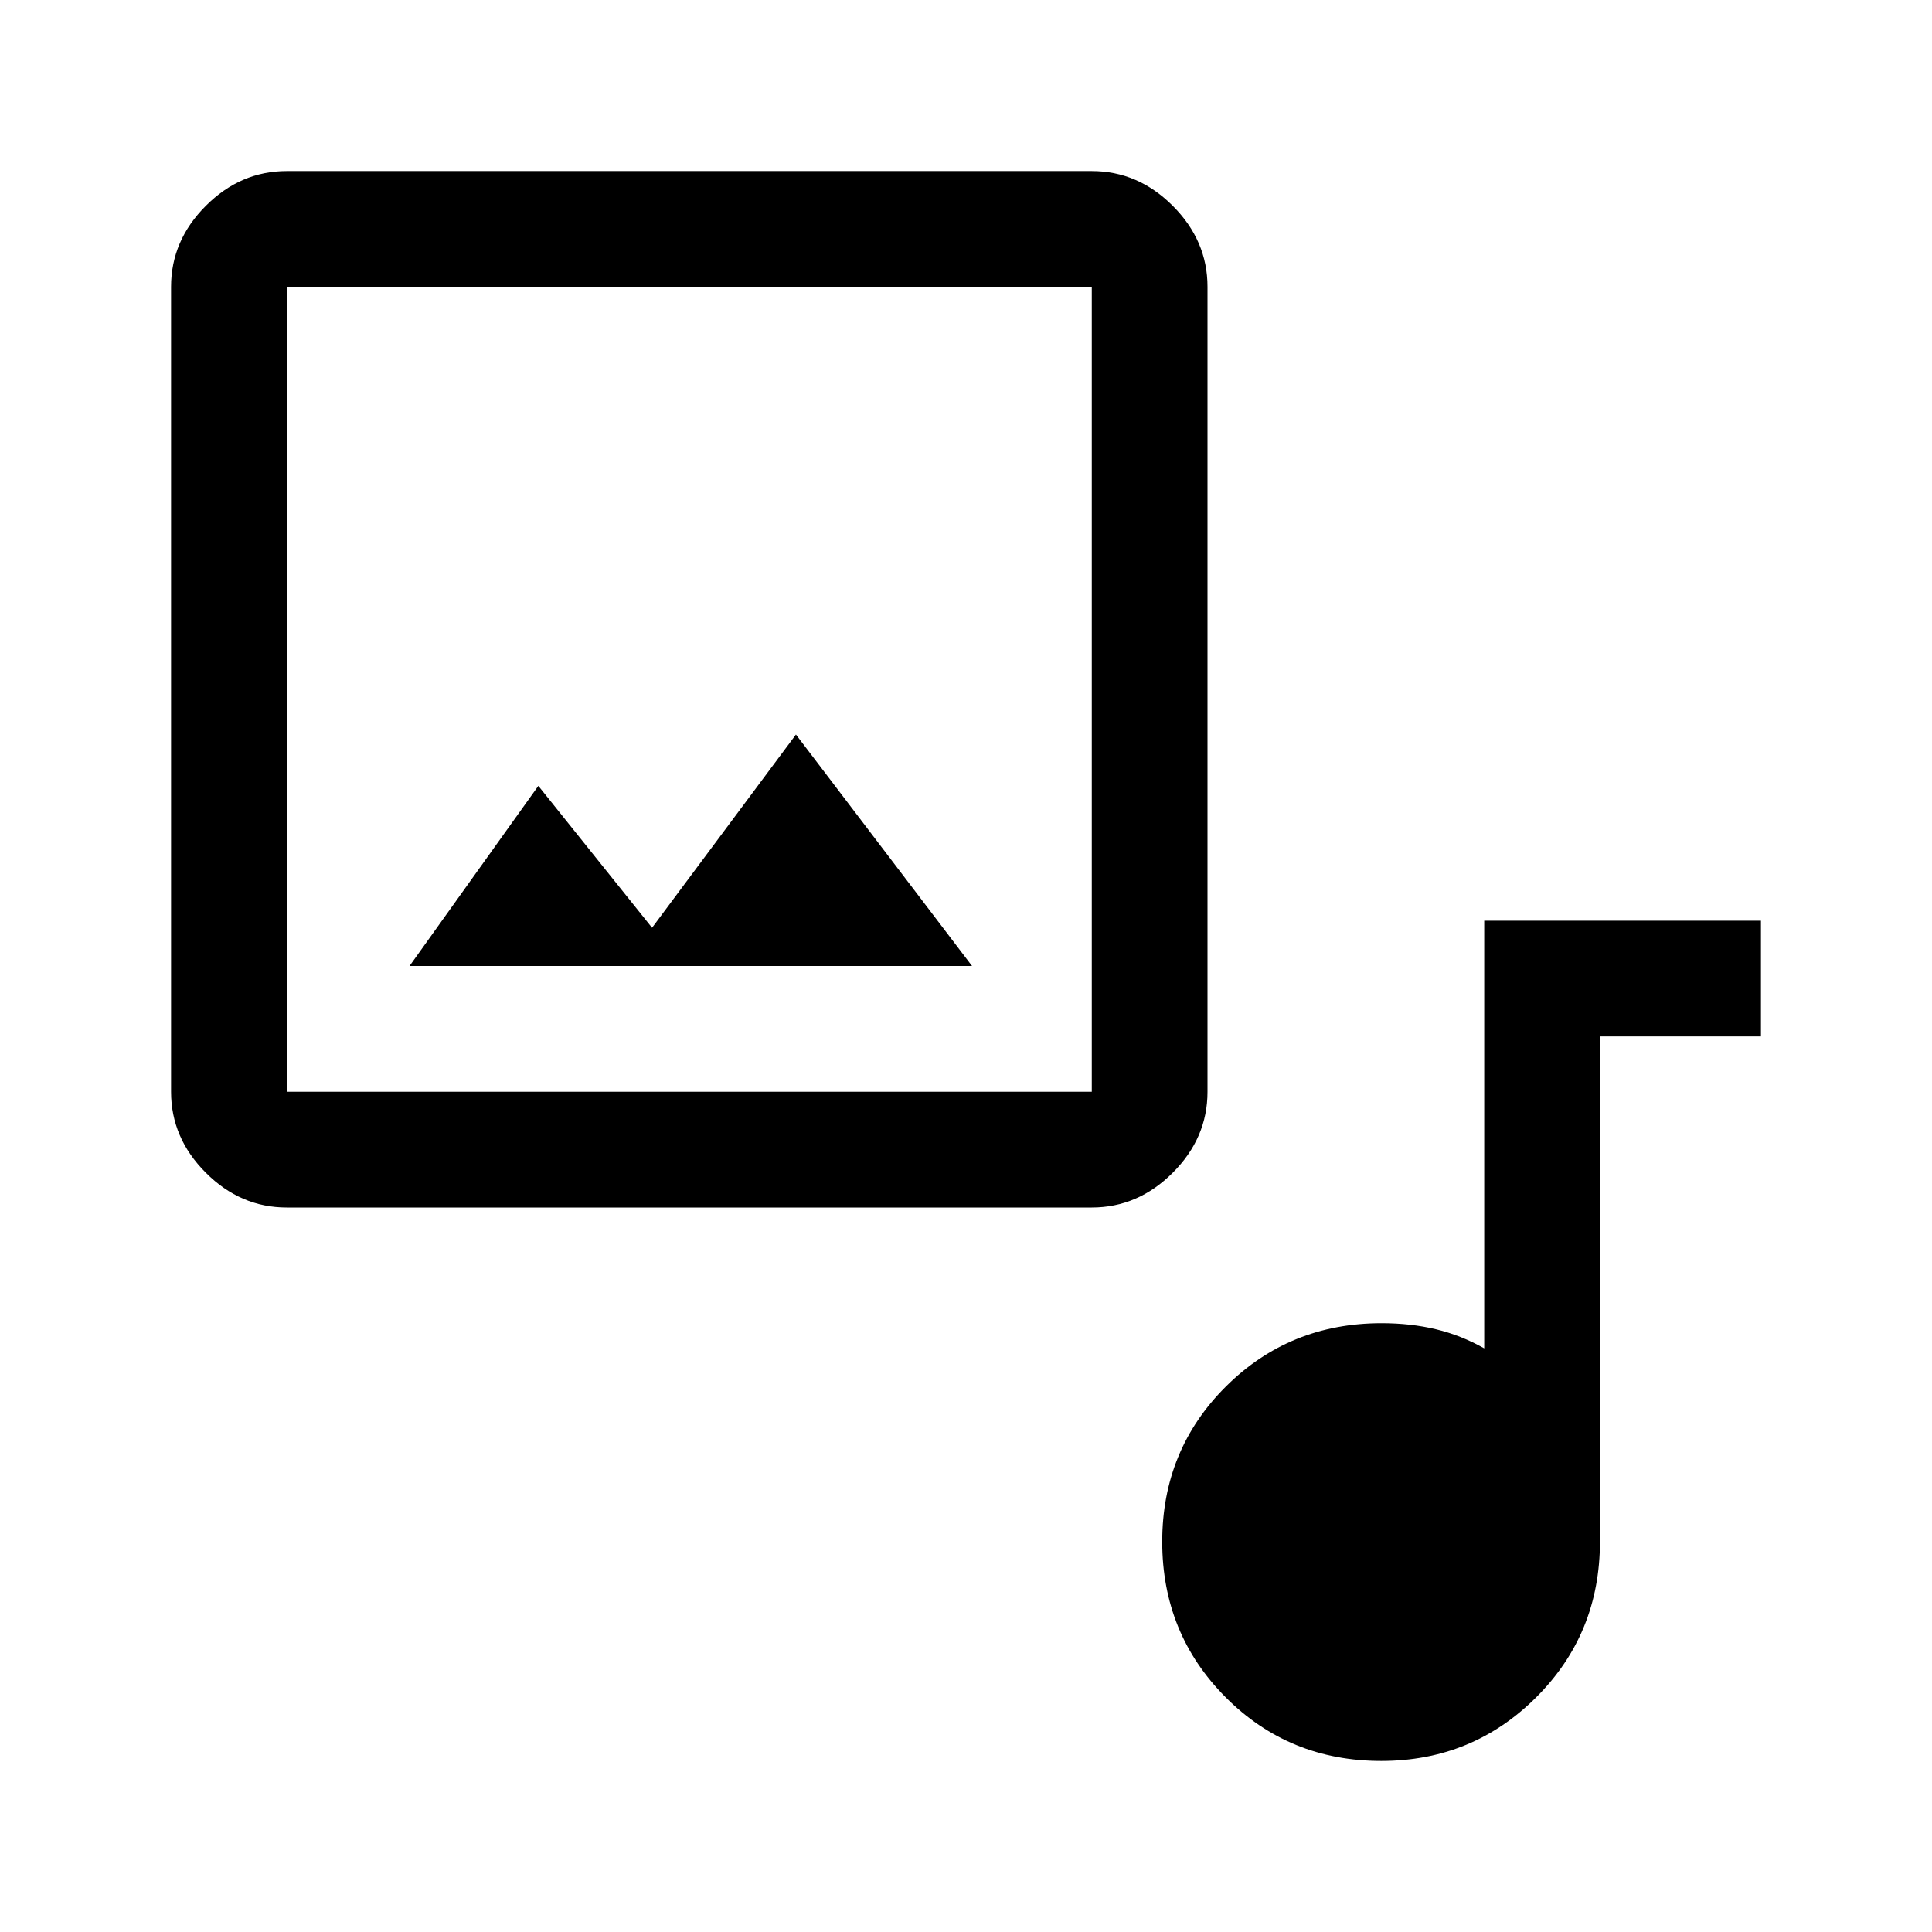 <svg xmlns="http://www.w3.org/2000/svg" height="48" viewBox="0 -960 960 960" width="48"><path d="M142.5-360q-22.97 0-40.23-17.27Q85-394.53 85-417.5v-400q0-22.97 17.27-40.23Q119.53-875 142.5-875h400q22.97 0 40.23 17.27Q600-840.47 600-817.5v400q0 22.97-17.27 40.23Q565.47-360 542.5-360h-400Zm0-57.5h400v-400h-400v400ZM324-499l-56.5-70.5-64 89.5H483l-87.5-115-71.5 96ZM686.35-85Q640.5-85 609-116.65q-31.5-31.64-31.5-77.25 0-45.6 31.6-77.1 31.61-31.5 77.4-31.5 14.48 0 26.99 3 12.51 3 24.01 9.5v-212.5H875v57.5h-80v251q0 45.79-31.69 77.4Q731.62-85 686.35-85ZM142.5-417.5v-400 400Z"/></svg>